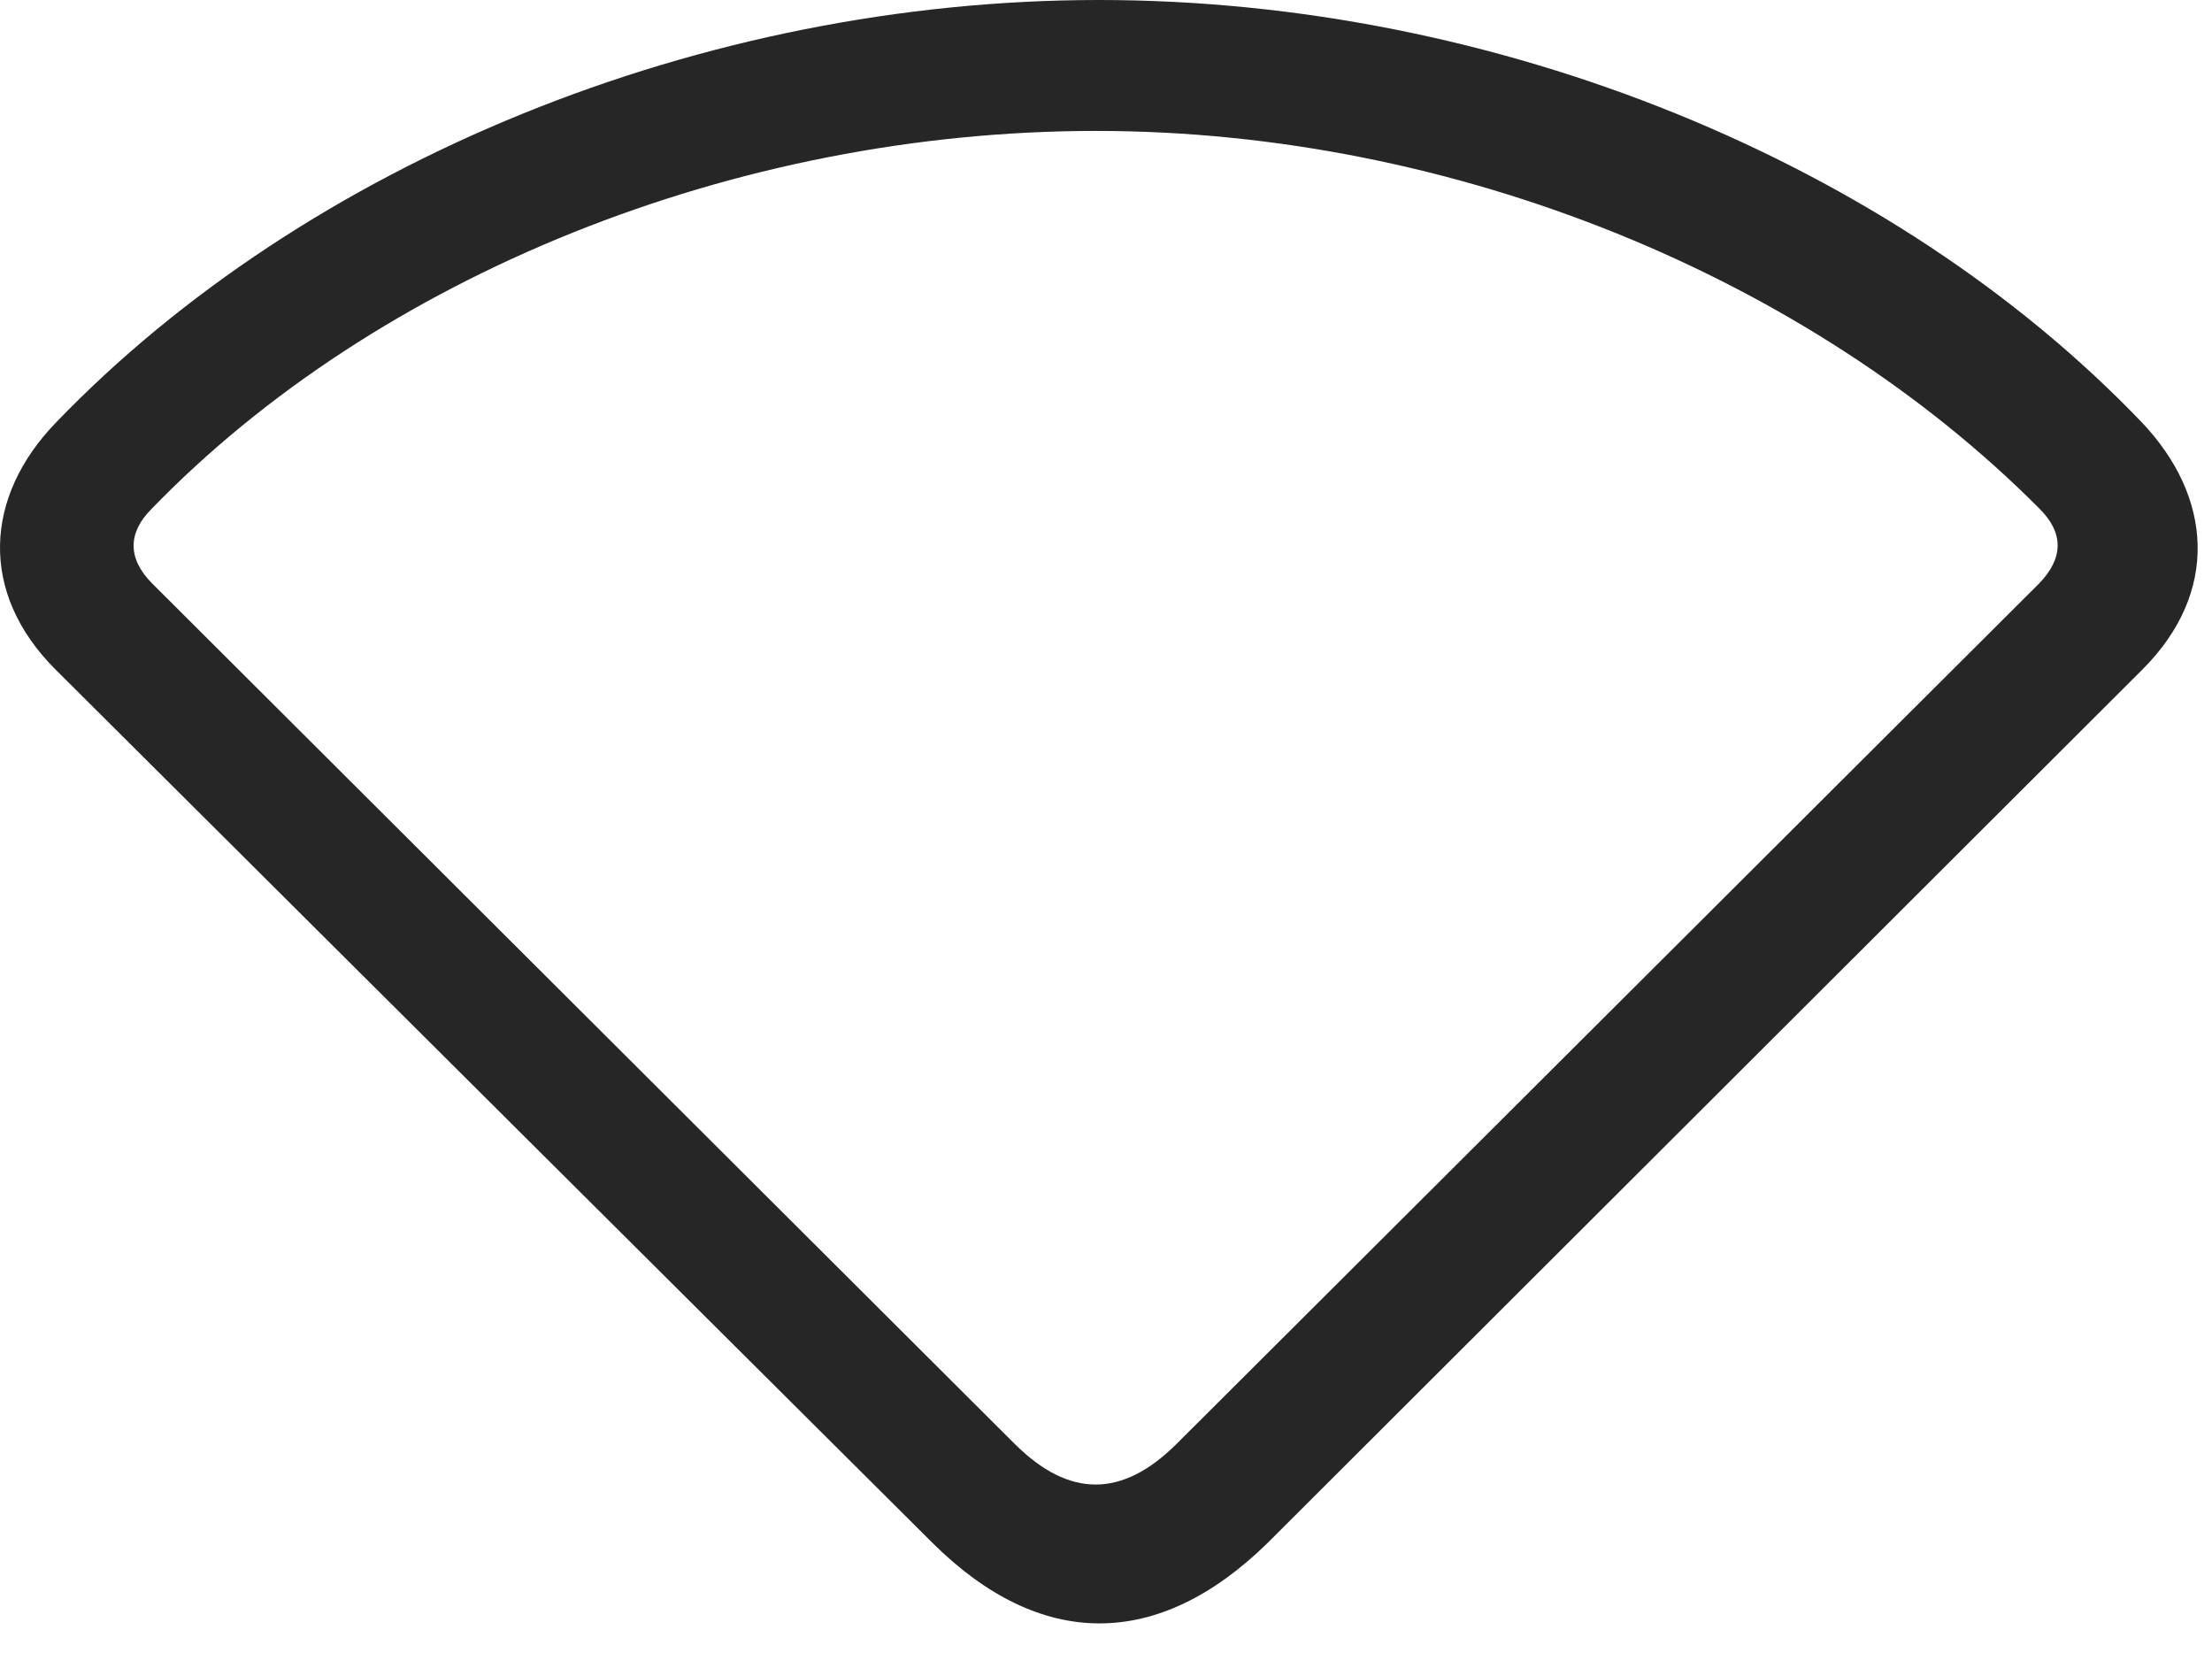 <?xml version="1.0" encoding="UTF-8"?>
<!--Generator: Apple Native CoreSVG 326-->
<!DOCTYPE svg
PUBLIC "-//W3C//DTD SVG 1.1//EN"
       "http://www.w3.org/Graphics/SVG/1.1/DTD/svg11.dtd">
<svg version="1.1" xmlns="http://www.w3.org/2000/svg" xmlns:xlink="http://www.w3.org/1999/xlink" viewBox="0 0 58.415 43.652">
 <g>
  <rect height="43.652" opacity="0" width="58.415" x="0" y="0"/>
  <path d="M1.463 17.676L24.627 40.742C27.479 43.574 30.584 43.574 33.475 40.742L56.58 17.676C58.612 15.645 58.436 13.125 56.561 11.152C49.979 4.277 39.51 0 29.022 0C18.534 0 8.084 4.297 1.483 11.152C-0.412 13.105-0.568 15.645 1.463 17.676ZM4.022 15.41C3.358 14.746 3.377 14.062 4.002 13.438C9.959 7.285 19.412 3.457 28.944 3.457C38.455 3.457 47.83 7.363 53.865 13.438C54.49 14.062 54.51 14.727 53.846 15.41L31.053 38.145C29.627 39.551 28.241 39.551 26.815 38.145Z" fill="black" fill-opacity="0.85"/>
 </g>
</svg>
